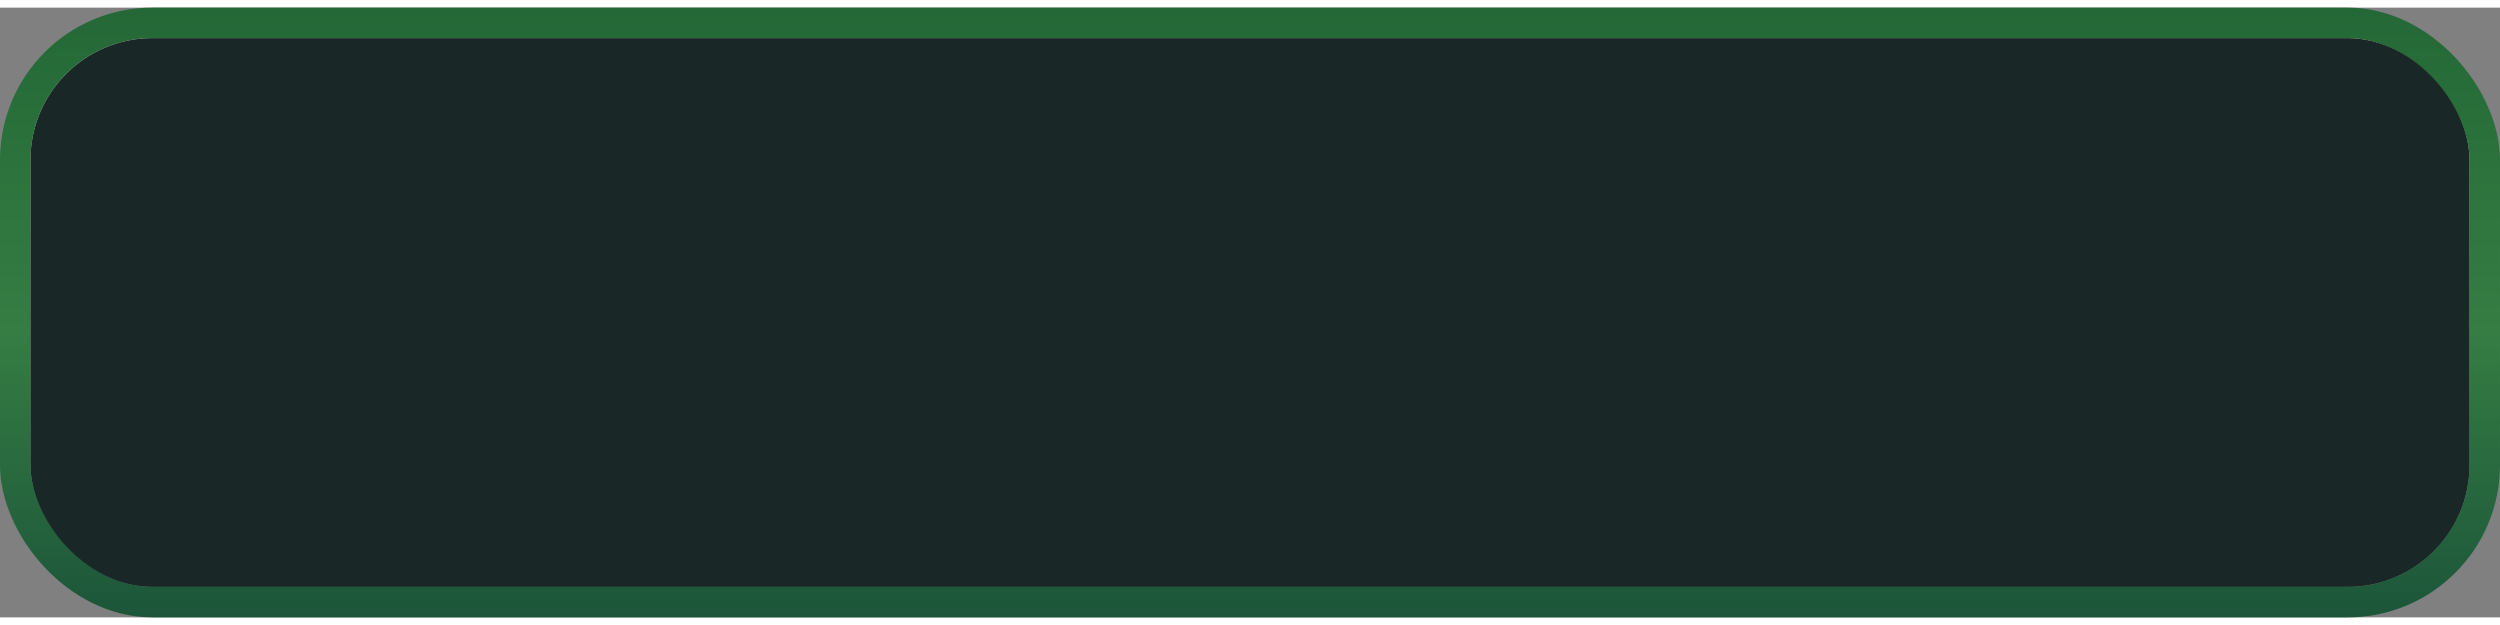 <svg width="120" height="30" viewBox="0 0 82 20" fill="none" xmlns="http://www.w3.org/2000/svg">
<rect x="0" y="0" width="82" height="20" fill="#808080" stroke="none"/>
<rect x="0.5" y="0.5" width="81" height="19" rx="4.5" fill="url(#paint0_linear)" stroke="url(#paint1_linear)"/>
<rect x="1" y="1" width="80" height="18" rx="4" fill="#192826"/>
<defs>
<linearGradient id="paint0_linear" x1="41" y1="0" x2="41" y2="20" gradientUnits="userSpaceOnUse">
<stop stop-color="#EAFFE4"/>
<stop offset="0.469" stop-color="#BCECB7"/>
<stop offset="1" stop-color="#6C9D85"/>
</linearGradient>
<linearGradient id="paint1_linear" x1="41" y1="0" x2="41" y2="20" gradientUnits="userSpaceOnUse">
<stop stop-color="#236836"/>
<stop offset="0.531" stop-color="#357D43"/>
<stop offset="1" stop-color="#1C553A"/>
</linearGradient>
</defs>
</svg>
